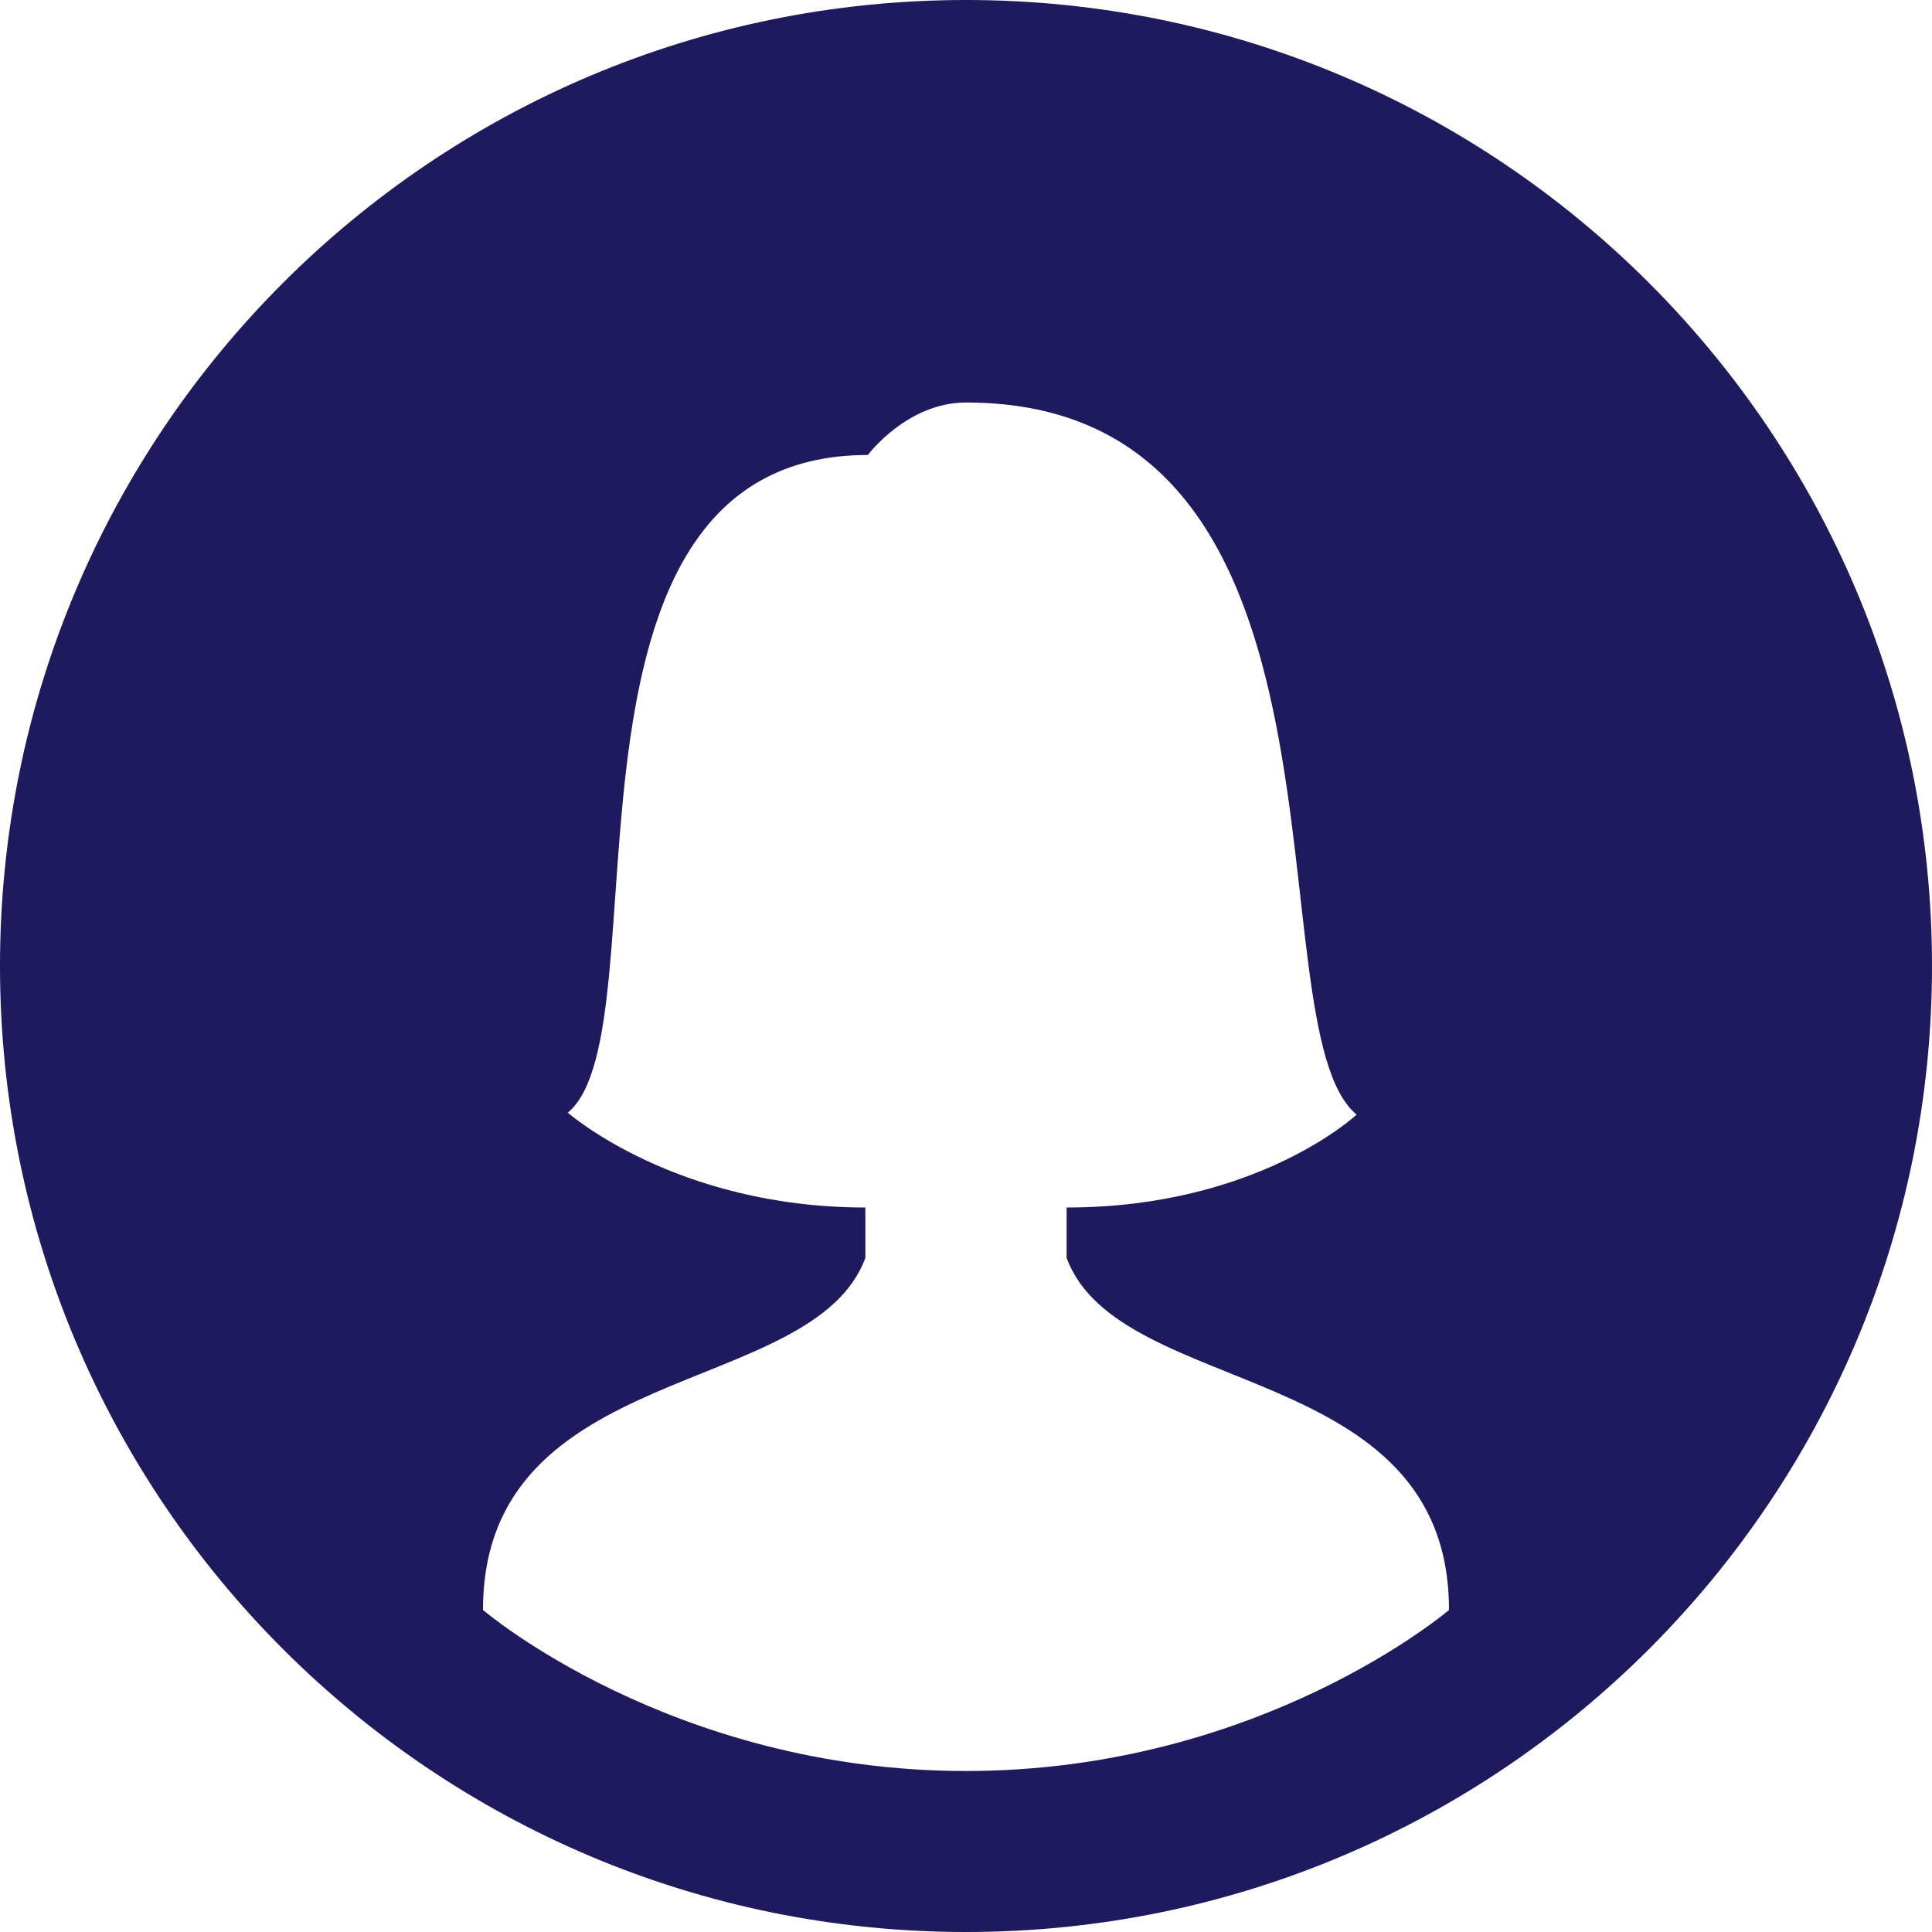 <?xml version="1.0" encoding="UTF-8"?>
<svg width="150px" height="150px" viewBox="0 0 150 150" version="1.1" xmlns="http://www.w3.org/2000/svg" xmlns:xlink="http://www.w3.org/1999/xlink">
    <!-- Generator: Sketch 53.2 (72643) - https://sketchapp.com -->
    <title>Username (Navy)</title>
    <desc>Created with Sketch.</desc>
    <g id="Username-(Navy)" stroke="none" stroke-width="1" fill="none" fill-rule="evenodd">
        <g id="icons8-user_female_circle" fill="#1F195E" fill-rule="nonzero">
            <path d="M75,0 C33.581,0 0,33.581 0,75 C0,116.419 33.581,150 75,150 C116.419,150 150,116.419 150,75 C150,33.581 116.419,0 75,0 Z M75,137.5 C52.112,137.5 37.5,125 37.5,125 C37.5,105.469 63.112,108.694 67.188,97.662 L67.188,93.75 C52.431,93.75 44.087,86.388 44.087,86.388 C51.8,79.969 41.119,35.325 67.381,35.325 C67.381,35.325 70.419,31.25 75,31.25 C107.1,31.25 97.025,79.725 105.331,86.537 C105.331,86.537 97.644,93.75 82.812,93.75 L82.812,97.662 C86.888,108.694 112.5,105.469 112.5,125 C112.5,125 97.888,137.5 75,137.5 Z" id="Shape"></path>
        </g>
    </g>
</svg>